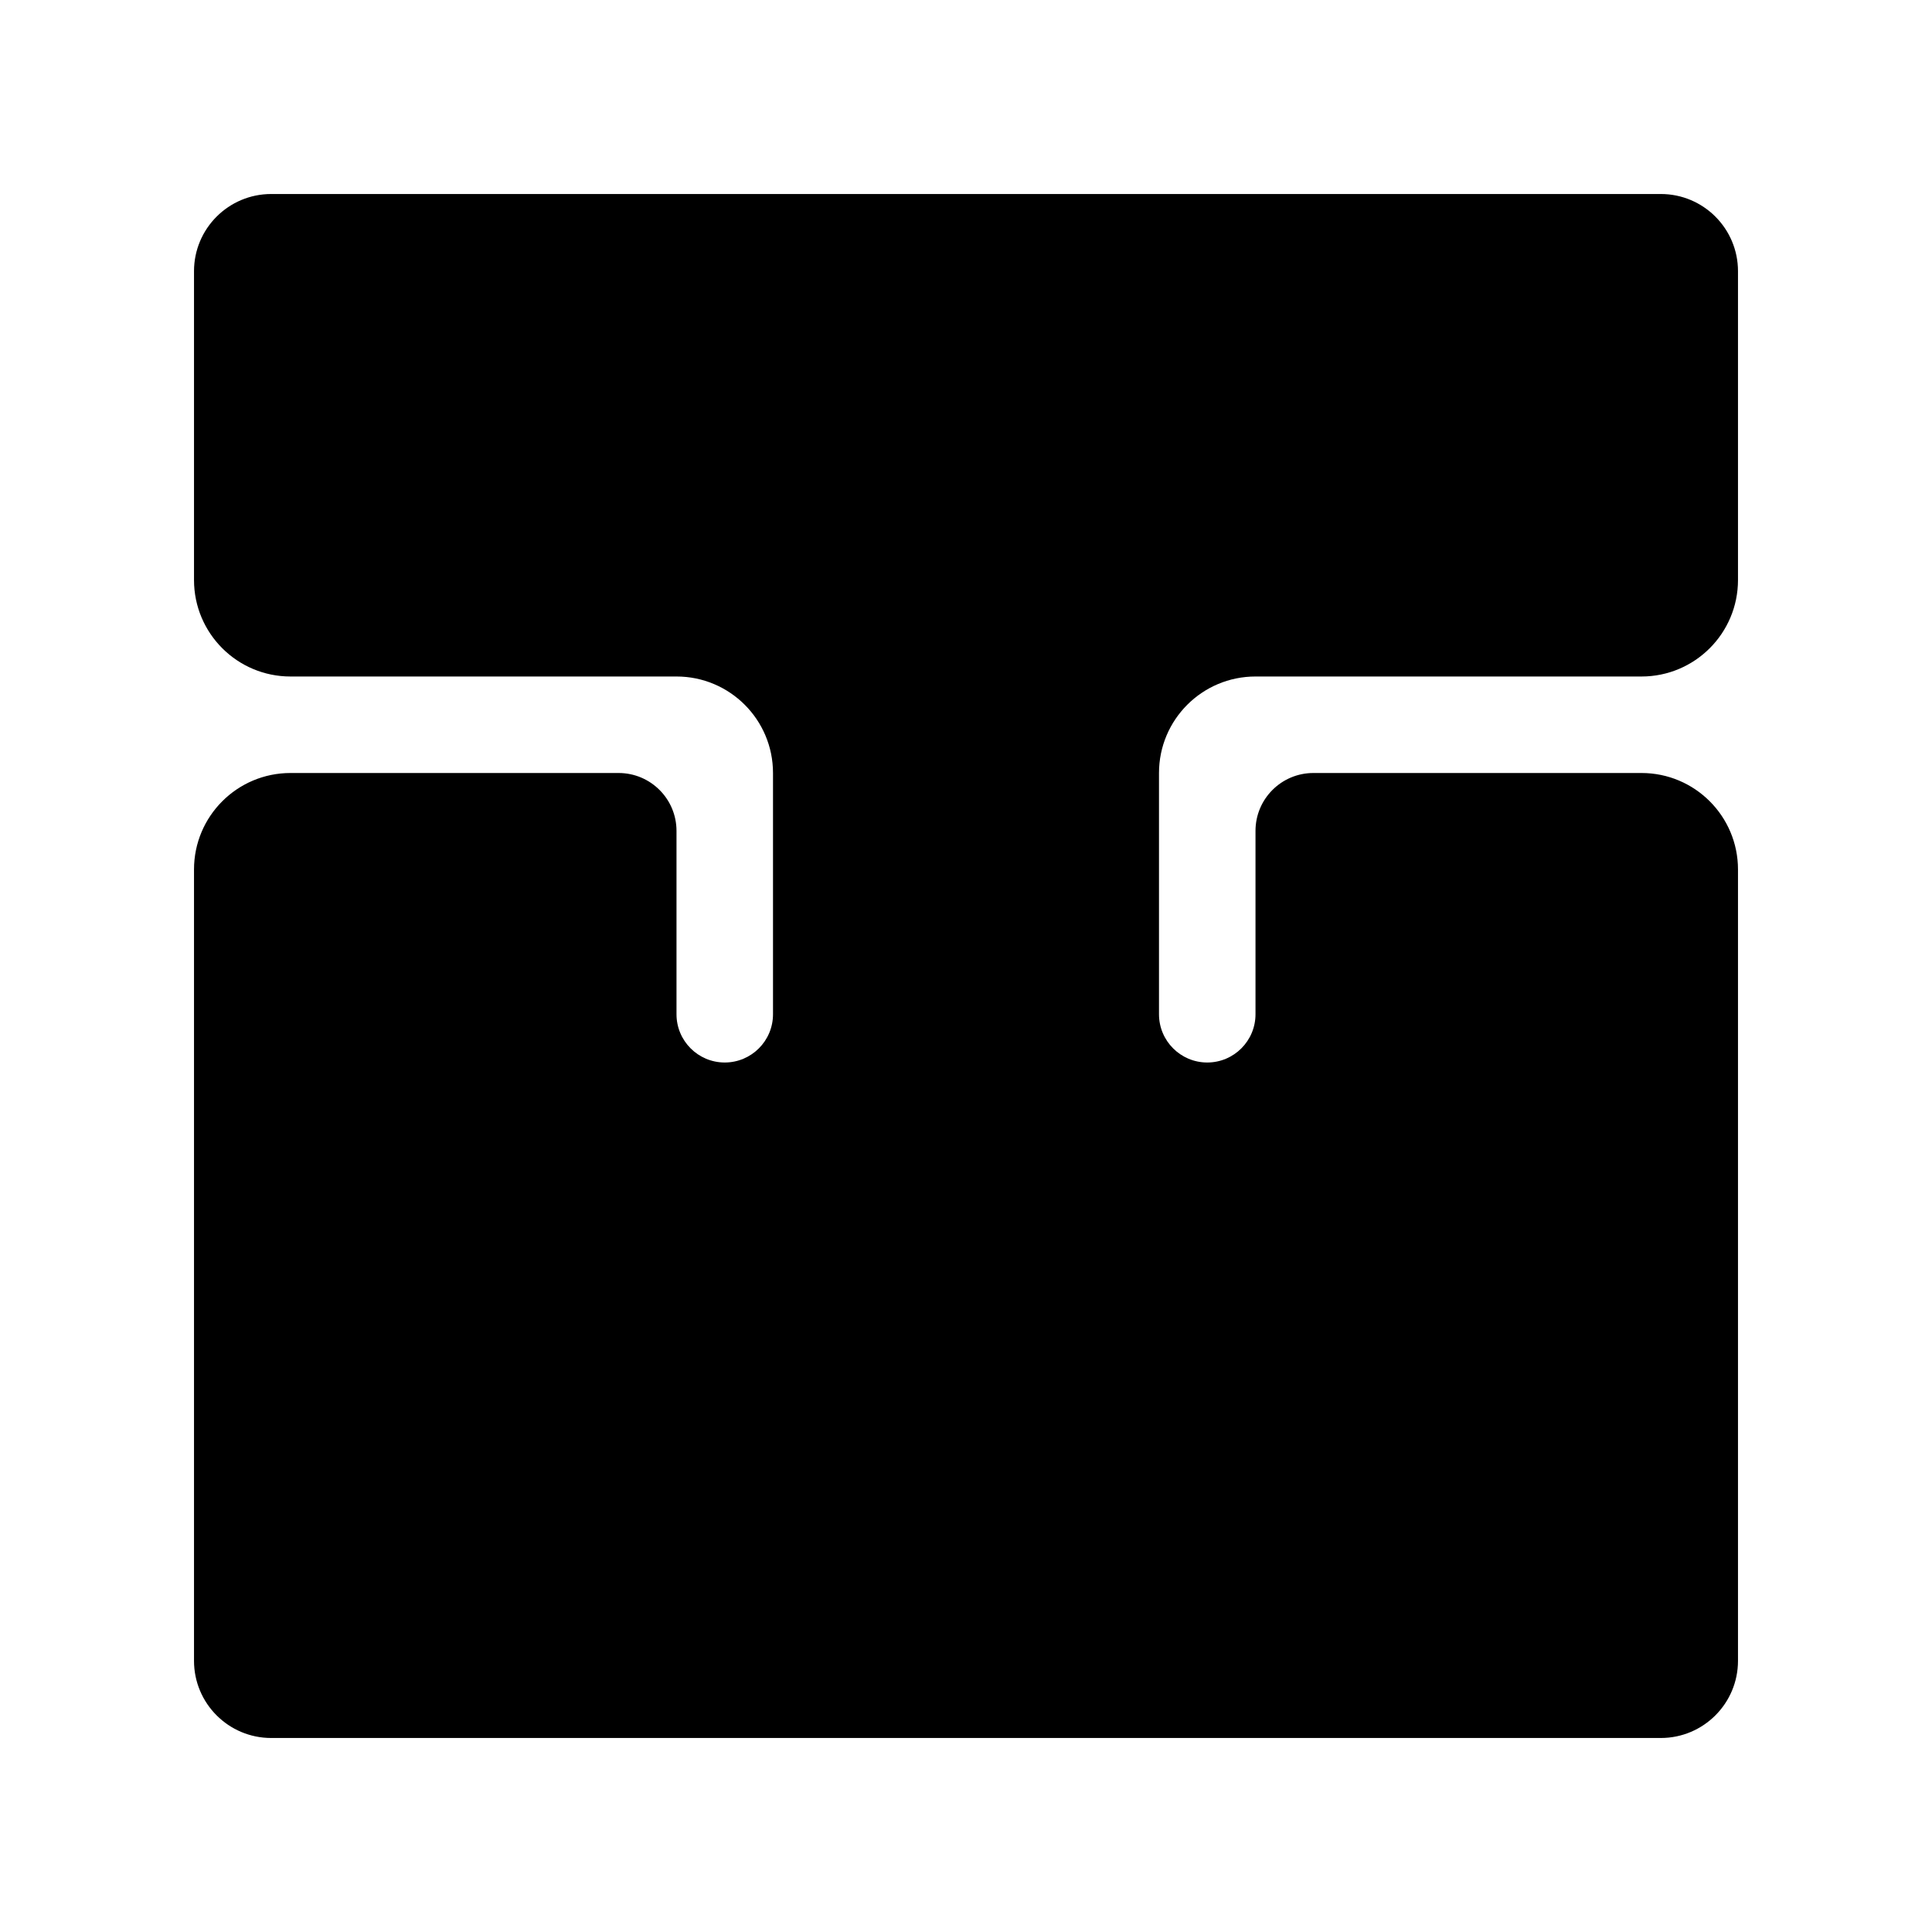 <svg width="478" height="478" viewBox="0 0 478 478" fill="none" xmlns="http://www.w3.org/2000/svg">
<style>
  @media (prefers-color-scheme: dark) {
    path {
      fill: white;
    }
  }
</style>
<path d="M324.95 191.25H406.125C419.311 191.25 430 201.939 430 215.125V410.9C430 421.449 421.449 430 410.9 430H67.1C56.551 430 48 421.449 48 410.9V215.125C48 201.939 58.689 191.25 71.875 191.25H153.05C160.961 191.25 167.375 197.664 167.375 205.575V250.938C167.375 257.53 172.72 262.875 179.312 262.875C185.905 262.875 191.25 257.53 191.25 250.938V191.25C191.25 178.064 180.561 167.375 167.375 167.375H71.875C58.689 167.375 48 156.686 48 143.5V67.1C48 56.551 56.551 48 67.1 48H410.9C421.449 48 430 56.551 430 67.1V143.5C430 156.686 419.311 167.375 406.125 167.375H310.625C297.439 167.375 286.75 178.064 286.75 191.25V250.938C286.75 257.53 292.095 262.875 298.688 262.875C305.28 262.875 310.625 257.53 310.625 250.938V205.575C310.625 197.664 317.039 191.25 324.95 191.25Z" fill="black"/>
</svg>
